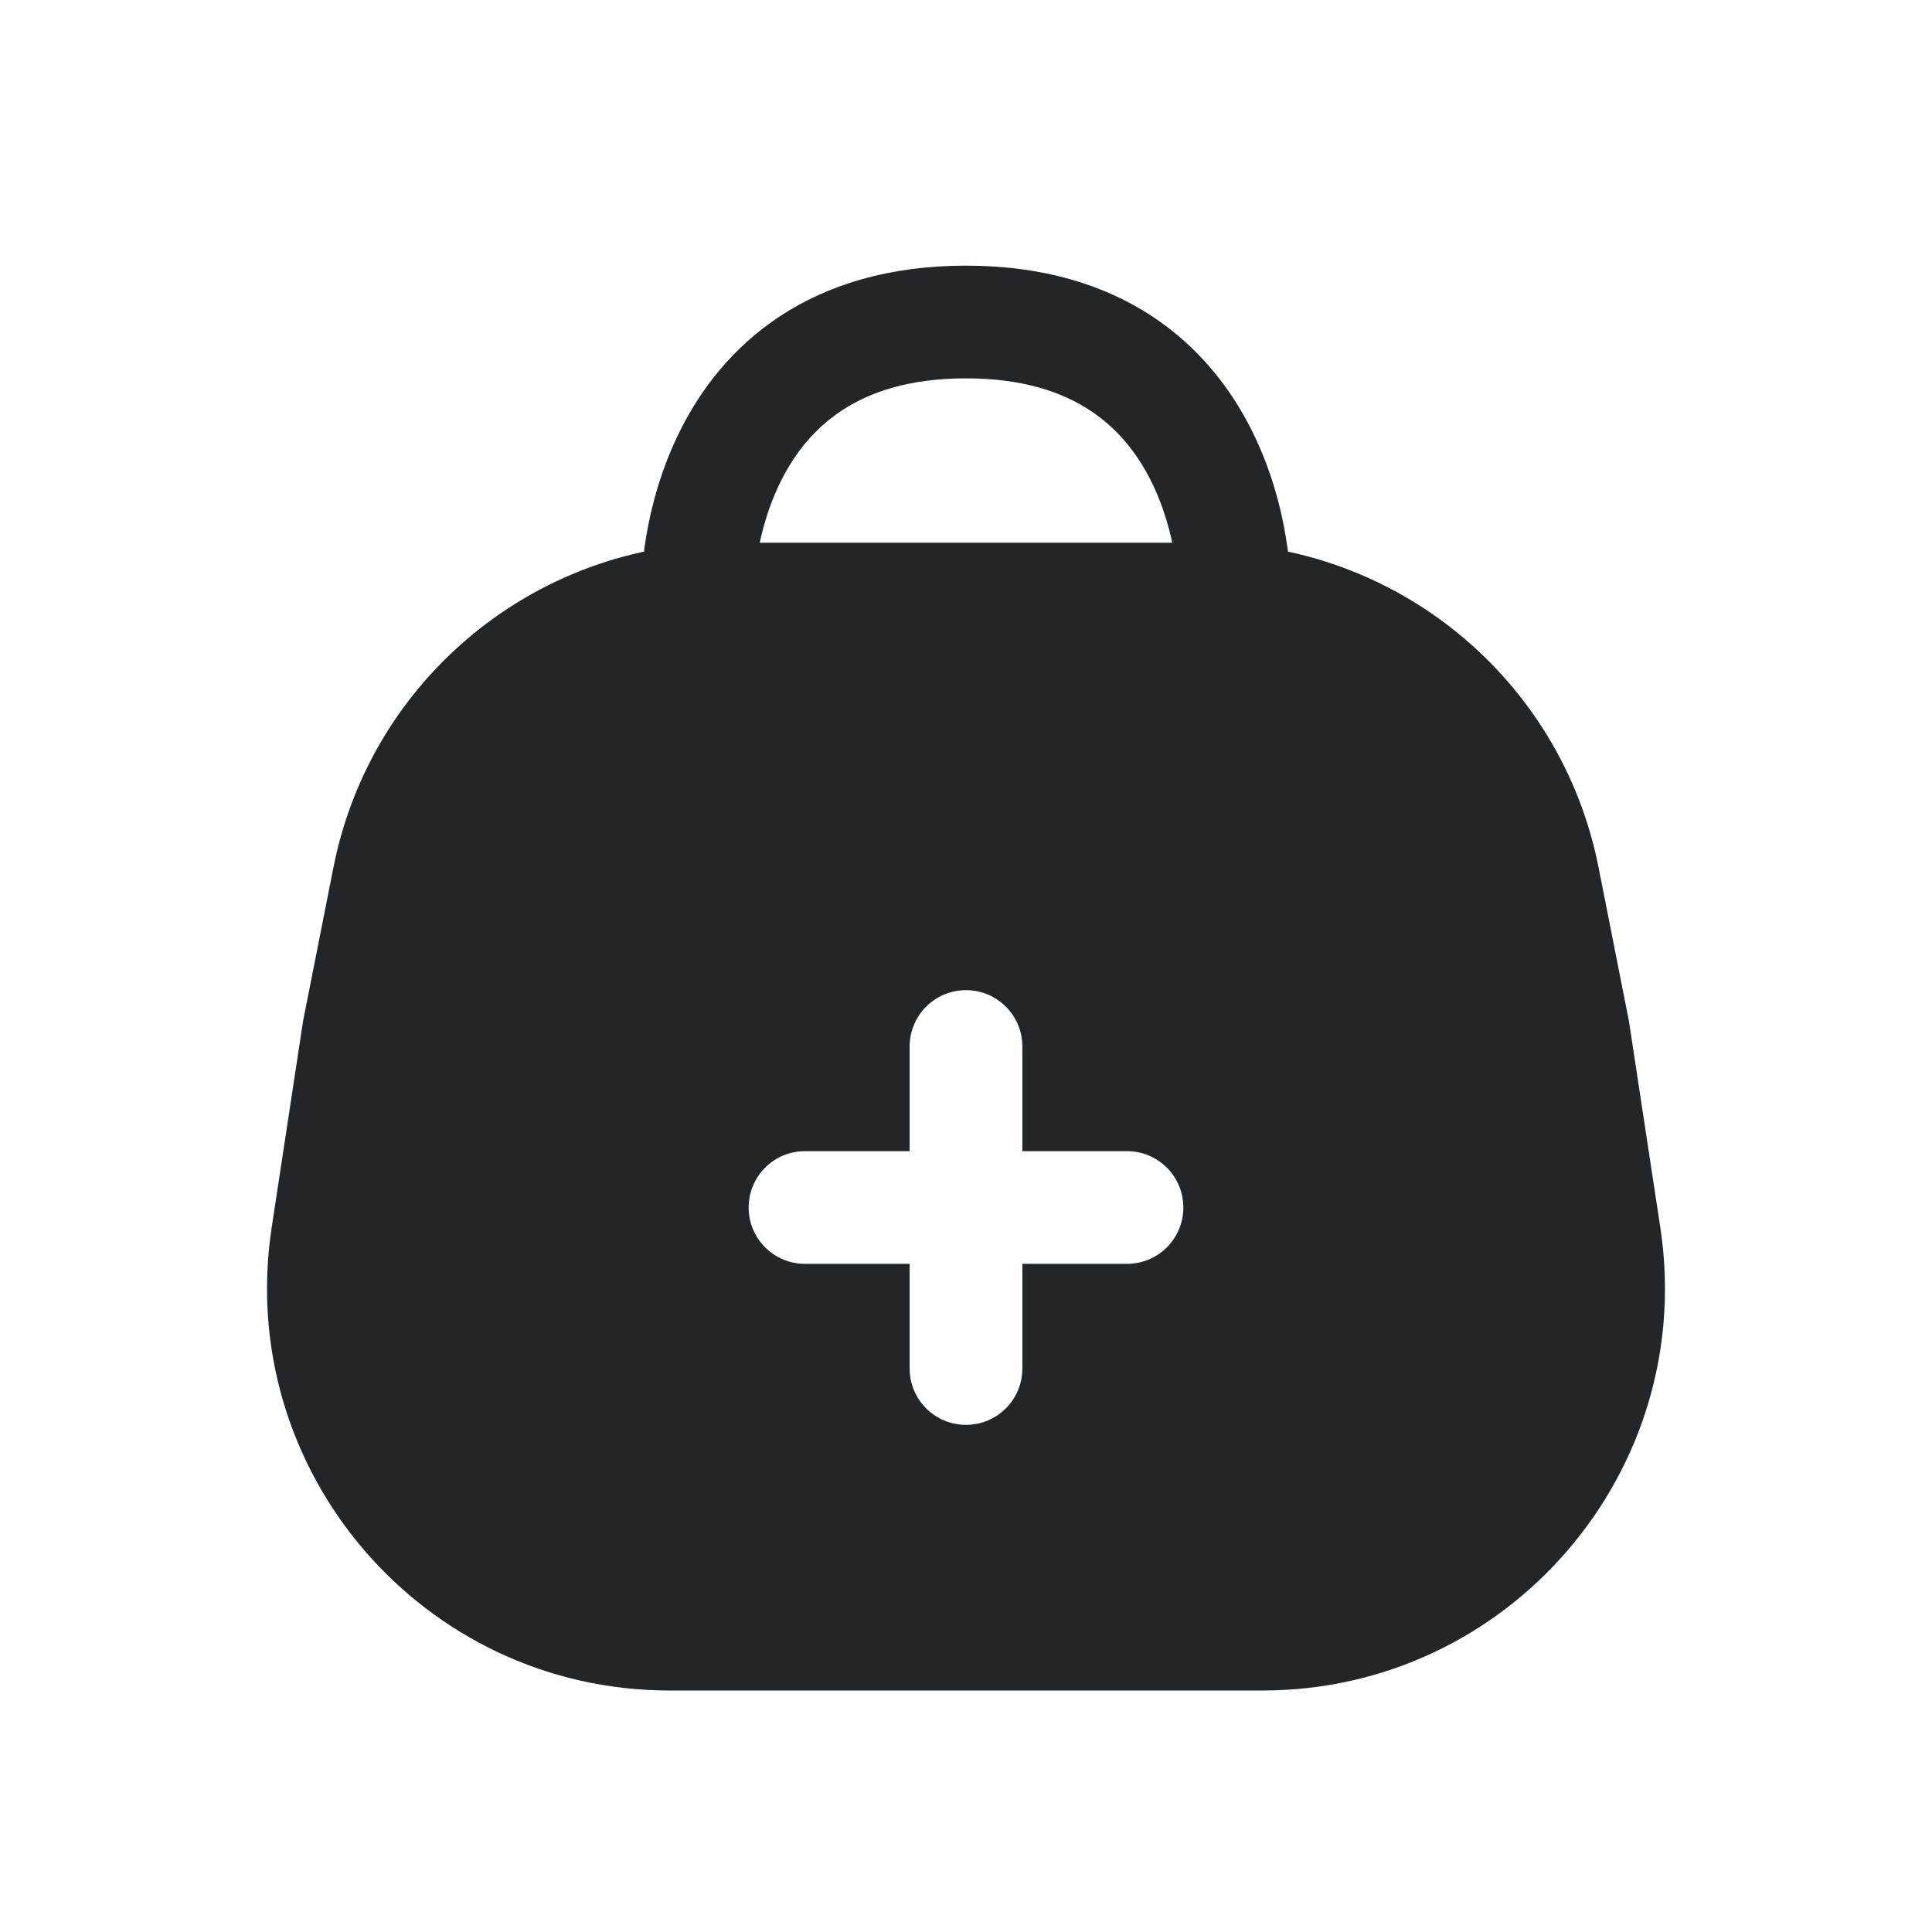 <svg width="24" height="24" viewBox="0 0 24 24" fill="none" xmlns="http://www.w3.org/2000/svg">
<path fill-rule="evenodd" clip-rule="evenodd" d="M20.625 15.248C21.086 18.274 18.743 21 15.682 21L12 21L8.318 21C5.257 21 2.914 18.274 3.375 15.248L3.765 12.683L4.143 10.771C4.607 8.429 6.661 6.742 9.048 6.742L12 6.742L14.952 6.742C17.339 6.742 19.393 8.429 19.857 10.771L20.235 12.683L20.625 15.248ZM14.7 15C14.7 15.387 14.387 15.7 14 15.7H12.7L12.7 17C12.7 17.387 12.387 17.7 12 17.7C11.613 17.7 11.3 17.387 11.3 17L11.3 15.7H10C9.613 15.7 9.3 15.387 9.3 15C9.3 14.613 9.613 14.3 10 14.3H11.3V13C11.3 12.613 11.613 12.3 12 12.3C12.387 12.3 12.7 12.613 12.7 13L12.7 14.3H14C14.387 14.3 14.7 14.613 14.7 15Z" fill="#222628"/>
<path fill-rule="evenodd" clip-rule="evenodd" d="M9.367 7.291C9.366 7.677 9.053 7.99 8.667 7.99C8.28 7.99 7.967 7.677 7.967 7.29L8.667 7.29C7.967 7.29 7.967 7.29 7.967 7.29L7.967 7.289L7.967 7.287L7.967 7.282L7.967 7.269C7.967 7.259 7.967 7.246 7.968 7.23C7.969 7.197 7.971 7.153 7.975 7.098C7.983 6.99 7.998 6.839 8.028 6.66C8.088 6.305 8.21 5.821 8.459 5.329C8.71 4.834 9.096 4.319 9.688 3.929C10.284 3.537 11.046 3.3 12 3.3C12.954 3.3 13.716 3.537 14.312 3.929C14.904 4.319 15.29 4.834 15.541 5.329C15.79 5.821 15.912 6.305 15.971 6.66C16.002 6.839 16.017 6.99 16.025 7.098C16.029 7.153 16.031 7.197 16.032 7.23C16.033 7.246 16.033 7.259 16.033 7.269L16.033 7.282L16.033 7.287L16.033 7.289L16.033 7.29C16.033 7.29 16.033 7.29 15.333 7.29L16.033 7.29C16.033 7.677 15.72 7.99 15.333 7.99C14.948 7.99 14.635 7.679 14.633 7.293C14.633 7.293 14.633 7.292 14.633 7.292C14.633 7.292 14.633 7.292 14.633 7.292C14.633 7.291 14.633 7.291 14.633 7.291C14.633 7.291 14.633 7.291 14.633 7.291L14.633 7.292V7.292L14.633 7.292L14.633 7.293L14.633 7.294C14.633 7.294 14.633 7.294 14.633 7.293C14.633 7.293 14.633 7.293 14.633 7.292L14.633 7.277C14.632 7.261 14.631 7.235 14.629 7.2C14.623 7.128 14.613 7.022 14.591 6.893C14.547 6.631 14.46 6.292 14.292 5.962C14.126 5.634 13.888 5.326 13.542 5.099C13.2 4.874 12.713 4.7 12 4.7C11.287 4.7 10.799 4.874 10.458 5.099C10.112 5.326 9.874 5.634 9.708 5.962C9.54 6.292 9.453 6.631 9.409 6.893C9.387 7.022 9.376 7.128 9.371 7.2C9.369 7.235 9.368 7.261 9.367 7.277L9.367 7.292L9.367 7.292L9.367 7.291ZM9.367 7.292L9.367 7.293L9.367 7.294L9.367 7.294C9.367 7.294 9.367 7.293 9.367 7.292Z" fill="#222628"/>
</svg>
